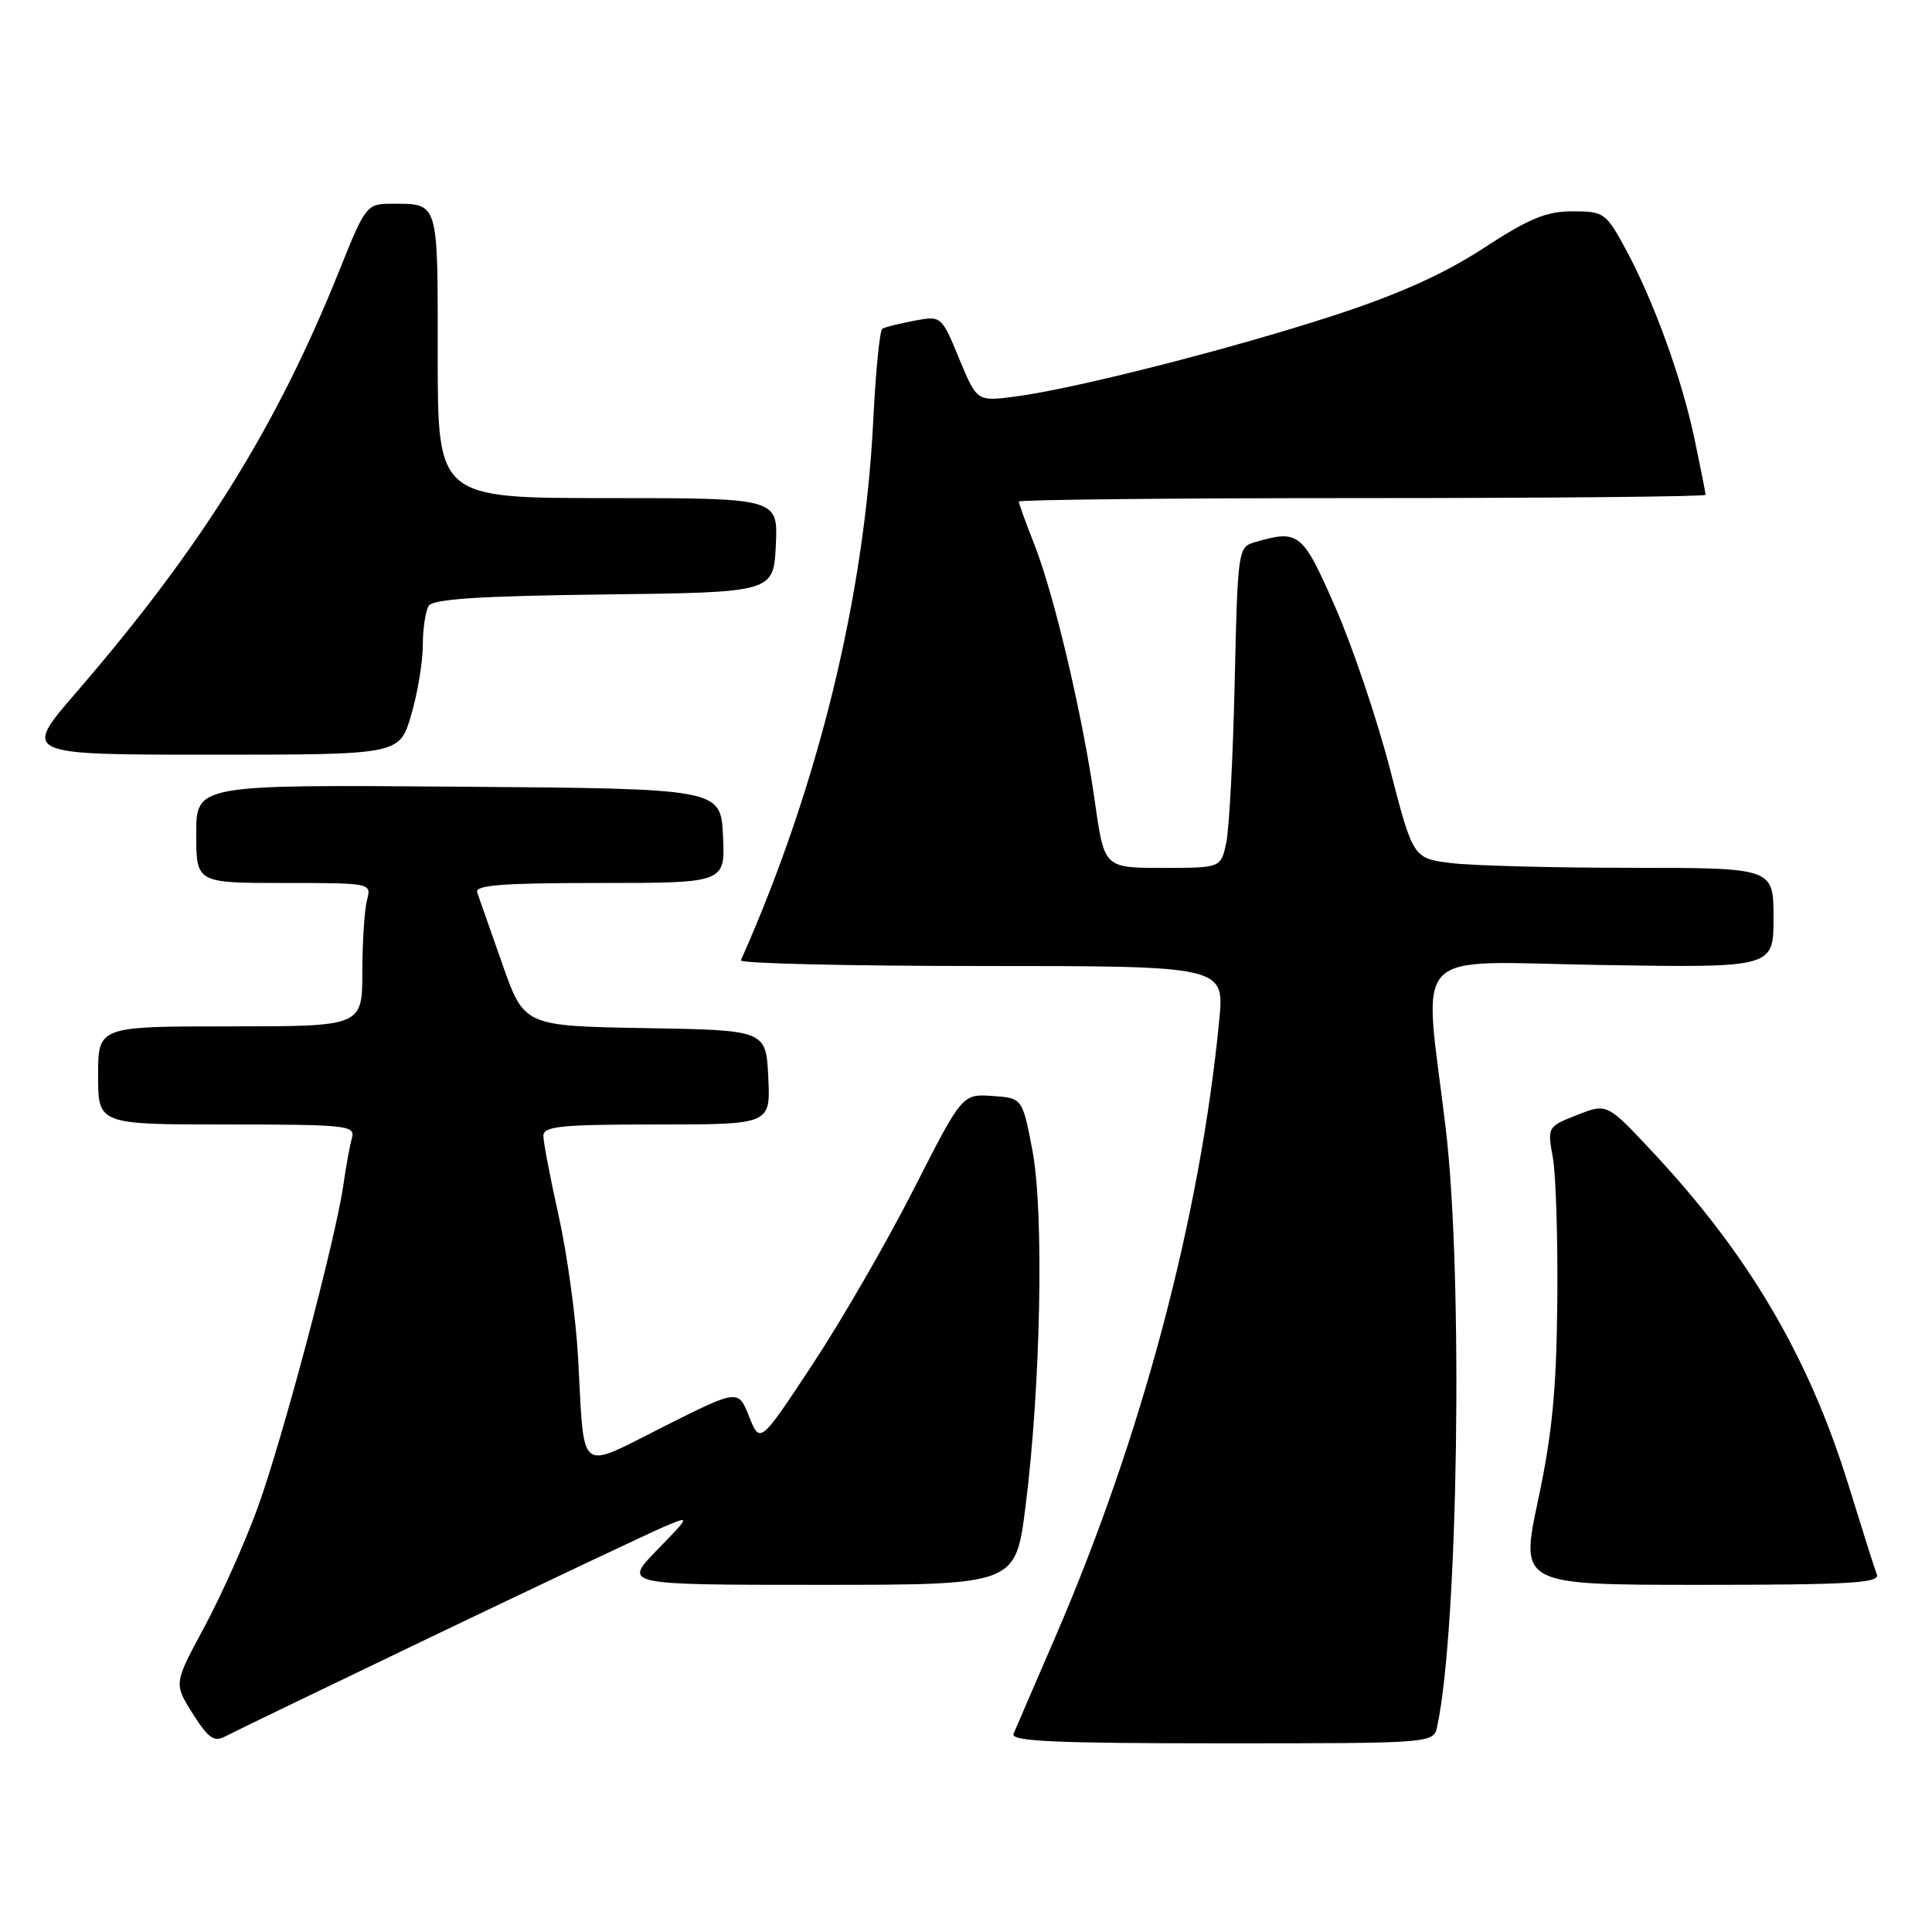 <?xml version="1.0" encoding="UTF-8" standalone="no"?>
<!DOCTYPE svg PUBLIC "-//W3C//DTD SVG 1.1//EN" "http://www.w3.org/Graphics/SVG/1.1/DTD/svg11.dtd" >
<svg xmlns="http://www.w3.org/2000/svg" xmlns:xlink="http://www.w3.org/1999/xlink" version="1.1" viewBox="0 0 256 256">
 <g >
 <path fill="currentColor"
d=" M 58.07 216.45 C 72.61 209.49 86.08 203.12 88.00 202.30 C 91.50 200.82 91.50 200.82 87.04 205.41 C 82.58 210.00 82.58 210.00 108.57 210.00 C 134.56 210.00 134.56 210.00 135.87 199.75 C 137.90 183.85 138.36 160.69 136.81 152.50 C 135.48 145.50 135.48 145.50 131.49 145.22 C 127.50 144.95 127.50 144.95 121.04 157.64 C 117.49 164.62 111.46 175.05 107.64 180.83 C 100.71 191.33 100.71 191.33 99.26 187.70 C 97.82 184.07 97.82 184.07 87.93 189.04 C 76.42 194.81 77.47 195.66 76.60 179.91 C 76.31 174.63 75.16 166.20 74.04 161.17 C 72.92 156.14 72.00 151.34 72.00 150.51 C 72.00 149.23 74.29 149.00 87.05 149.00 C 102.10 149.00 102.10 149.00 101.80 142.75 C 101.50 136.50 101.50 136.50 85.47 136.23 C 69.45 135.95 69.45 135.95 66.56 127.73 C 64.97 123.20 63.47 118.94 63.23 118.25 C 62.89 117.28 66.55 117.00 79.44 117.00 C 96.10 117.00 96.10 117.00 95.80 110.75 C 95.50 104.50 95.50 104.50 60.75 104.24 C 26.00 103.97 26.00 103.97 26.00 110.49 C 26.00 117.00 26.00 117.00 37.62 117.00 C 49.18 117.00 49.23 117.01 48.63 119.25 C 48.30 120.49 48.02 124.76 48.01 128.75 C 48.00 136.00 48.00 136.00 30.50 136.00 C 13.00 136.00 13.00 136.00 13.00 142.50 C 13.00 149.00 13.00 149.00 30.07 149.00 C 45.84 149.00 47.10 149.13 46.64 150.75 C 46.37 151.71 45.85 154.53 45.50 157.00 C 44.45 164.31 37.39 190.88 34.11 199.87 C 32.44 204.45 29.26 211.55 27.05 215.64 C 23.03 223.09 23.03 223.09 25.54 227.07 C 27.61 230.34 28.37 230.87 29.85 230.08 C 30.84 229.55 43.54 223.42 58.07 216.45 Z  M 190.44 228.75 C 193.23 215.67 193.89 168.90 191.56 149.47 C 188.63 125.01 186.30 127.45 212.25 127.87 C 235.00 128.23 235.00 128.23 235.00 121.62 C 235.00 115.00 235.00 115.00 216.25 114.99 C 205.94 114.99 195.19 114.71 192.37 114.37 C 187.24 113.75 187.24 113.75 184.16 101.83 C 182.46 95.27 179.21 85.65 176.93 80.45 C 172.56 70.49 172.13 70.15 166.25 71.85 C 164.05 72.49 164.00 72.86 163.60 90.50 C 163.38 100.40 162.87 109.96 162.47 111.75 C 161.75 115.00 161.75 115.00 154.04 115.00 C 146.32 115.00 146.32 115.00 145.08 106.25 C 143.48 94.93 139.70 78.86 137.07 72.18 C 135.93 69.29 135.00 66.72 135.00 66.46 C 135.00 66.21 155.47 66.00 180.50 66.00 C 205.53 66.00 226.00 65.80 226.00 65.57 C 226.00 65.33 225.34 62.01 224.54 58.20 C 222.83 50.07 219.09 39.78 215.35 32.90 C 212.79 28.20 212.50 28.00 208.37 28.00 C 204.90 28.00 202.60 28.95 196.58 32.88 C 191.38 36.28 185.36 38.99 176.80 41.78 C 163.22 46.22 142.27 51.55 134.48 52.55 C 129.45 53.20 129.45 53.20 127.09 47.51 C 124.74 41.83 124.74 41.83 121.13 42.50 C 119.14 42.88 117.24 43.35 116.91 43.56 C 116.57 43.76 116.03 49.24 115.71 55.72 C 114.54 79.17 108.39 104.26 98.17 127.25 C 97.98 127.66 112.33 128.00 130.05 128.00 C 162.26 128.00 162.26 128.00 161.55 135.25 C 159.01 161.36 151.28 190.43 139.80 216.99 C 137.06 223.32 134.59 229.06 134.30 229.75 C 133.90 230.73 139.80 231.00 161.87 231.00 C 189.96 231.00 189.96 231.00 190.44 228.75 Z  M 248.70 208.65 C 248.41 207.91 246.74 202.63 244.97 196.90 C 239.72 179.86 231.74 166.28 218.97 152.63 C 212.94 146.18 212.94 146.18 208.98 147.74 C 205.05 149.28 205.03 149.32 205.76 153.40 C 206.17 155.65 206.43 164.25 206.35 172.50 C 206.24 184.11 205.67 190.04 203.81 198.75 C 201.41 210.00 201.41 210.00 225.31 210.00 C 244.93 210.00 249.12 209.76 248.70 208.65 Z  M 54.46 94.82 C 55.31 91.97 56.01 87.81 56.02 85.57 C 56.02 83.33 56.38 80.95 56.81 80.27 C 57.38 79.37 63.62 78.97 80.05 78.77 C 102.50 78.50 102.50 78.50 102.80 72.25 C 103.10 66.00 103.10 66.00 80.55 66.00 C 58.00 66.00 58.00 66.00 58.00 47.11 C 58.00 26.34 58.21 26.99 51.67 27.00 C 48.62 27.01 48.37 27.34 45.00 35.75 C 36.68 56.53 26.71 72.53 10.10 91.75 C 2.97 100.00 2.97 100.00 27.94 100.00 C 52.92 100.00 52.92 100.00 54.46 94.82 Z "/>
</g>
</svg>